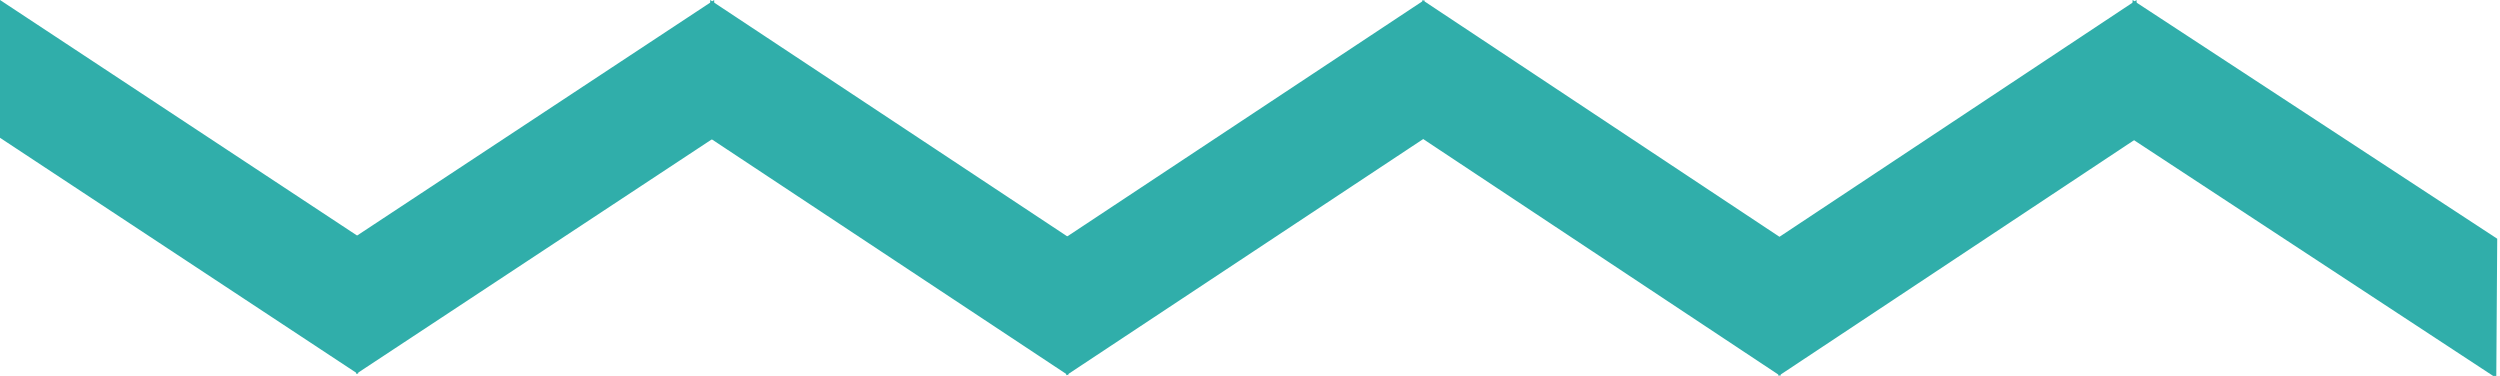 <?xml version="1.0" encoding="UTF-8" standalone="no"?>
<!-- Created with Inkscape (http://www.inkscape.org/) -->

<svg
   width="665mm"
   height="100mm"
   viewBox="0 0 665 100"
   version="1.1"
   id="svg5"
   inkscape:version="1.2.2 (732a01da63, 2022-12-09)"
   sodipodi:docname="chevron.svg"
   inkscape:export-filename="chevron.png"
   inkscape:export-xdpi="100.049"
   inkscape:export-ydpi="100.049"
   xmlns:inkscape="http://www.inkscape.org/namespaces/inkscape"
   xmlns:sodipodi="http://sodipodi.sourceforge.net/DTD/sodipodi-0.dtd"
   xmlns="http://www.w3.org/2000/svg"
   xmlns:svg="http://www.w3.org/2000/svg">
  <sodipodi:namedview
     id="namedview7"
     pagecolor="#ffffff"
     bordercolor="#111111"
     borderopacity="1"
     inkscape:showpageshadow="0"
     inkscape:pageopacity="0"
     inkscape:pagecheckerboard="1"
     inkscape:deskcolor="#d1d1d1"
     inkscape:document-units="mm"
     showgrid="true"
     inkscape:zoom="1.0620589"
     inkscape:cx="1620.9082"
     inkscape:cy="121.93297"
     inkscape:window-width="2400"
     inkscape:window-height="1271"
     inkscape:window-x="-9"
     inkscape:window-y="-9"
     inkscape:window-maximized="1"
     inkscape:current-layer="layer1">
    <inkscape:grid
       type="xygrid"
       id="grid4180"
       spacingx="0.529"
       spacingy="0.529"
       originx="0"
       originy="0" />
  </sodipodi:namedview>
  <defs
     id="defs2" />
  <g
     inkscape:label="Layer 1"
     inkscape:groupmode="layer"
     id="layer1">
    <path
       id="rect111"
       style="fill:#30aeaa;stroke-width:0.536"
       d="M -3.5948698e-8,0 95.25,62.832 V 99.483 L -6.8302527e-8,36.652 Z"
       sodipodi:nodetypes="ccccc" />
    <path
       id="rect111-1"
       style="fill:#30aeaa;stroke-width:0.537"
       d="m 473.075,100.013 95.25,-63.166 V 5.7674114e-6 L 473.075,63.166 Z"
       sodipodi:nodetypes="ccccc" />
    <path
       id="rect111-9"
       style="fill:#30aeaa;stroke-width:0.537"
       d="m 378.354,-4e-7 95.25,63.166 v 36.847 l -95.25,-63.166 z"
       sodipodi:nodetypes="ccccc" />
    <path
       id="rect111-9-8"
       style="fill:#30aeaa;stroke-width:0.538"
       d="M 567.267,2.8e-6 664.26,63.5 664.011,100.542 567.267,37.042 Z"
       sodipodi:nodetypes="ccccc" />
    <path
       id="rect111-7"
       style="fill:#30aeaa;stroke-width:0.536"
       d="m 283.633,99.837 95.25,-63.055 V 2.0894875e-6 L 283.633,63.055 Z"
       sodipodi:nodetypes="ccccc" />
    <path
       id="rect111-0"
       style="fill:#30aeaa;stroke-width:0.536"
       d="M 188.912,6.0000001e-7 284.162,63.055 v 36.782 l -95.25,-63.055 z"
       sodipodi:nodetypes="ccccc" />
    <path
       id="rect111-6"
       style="fill:#30aeaa;stroke-width:0.536"
       d="M 94.721,99.483 189.971,36.652 V 1.0884211e-6 L 94.721,62.832 Z"
       sodipodi:nodetypes="ccccc" />
  </g>
</svg>
